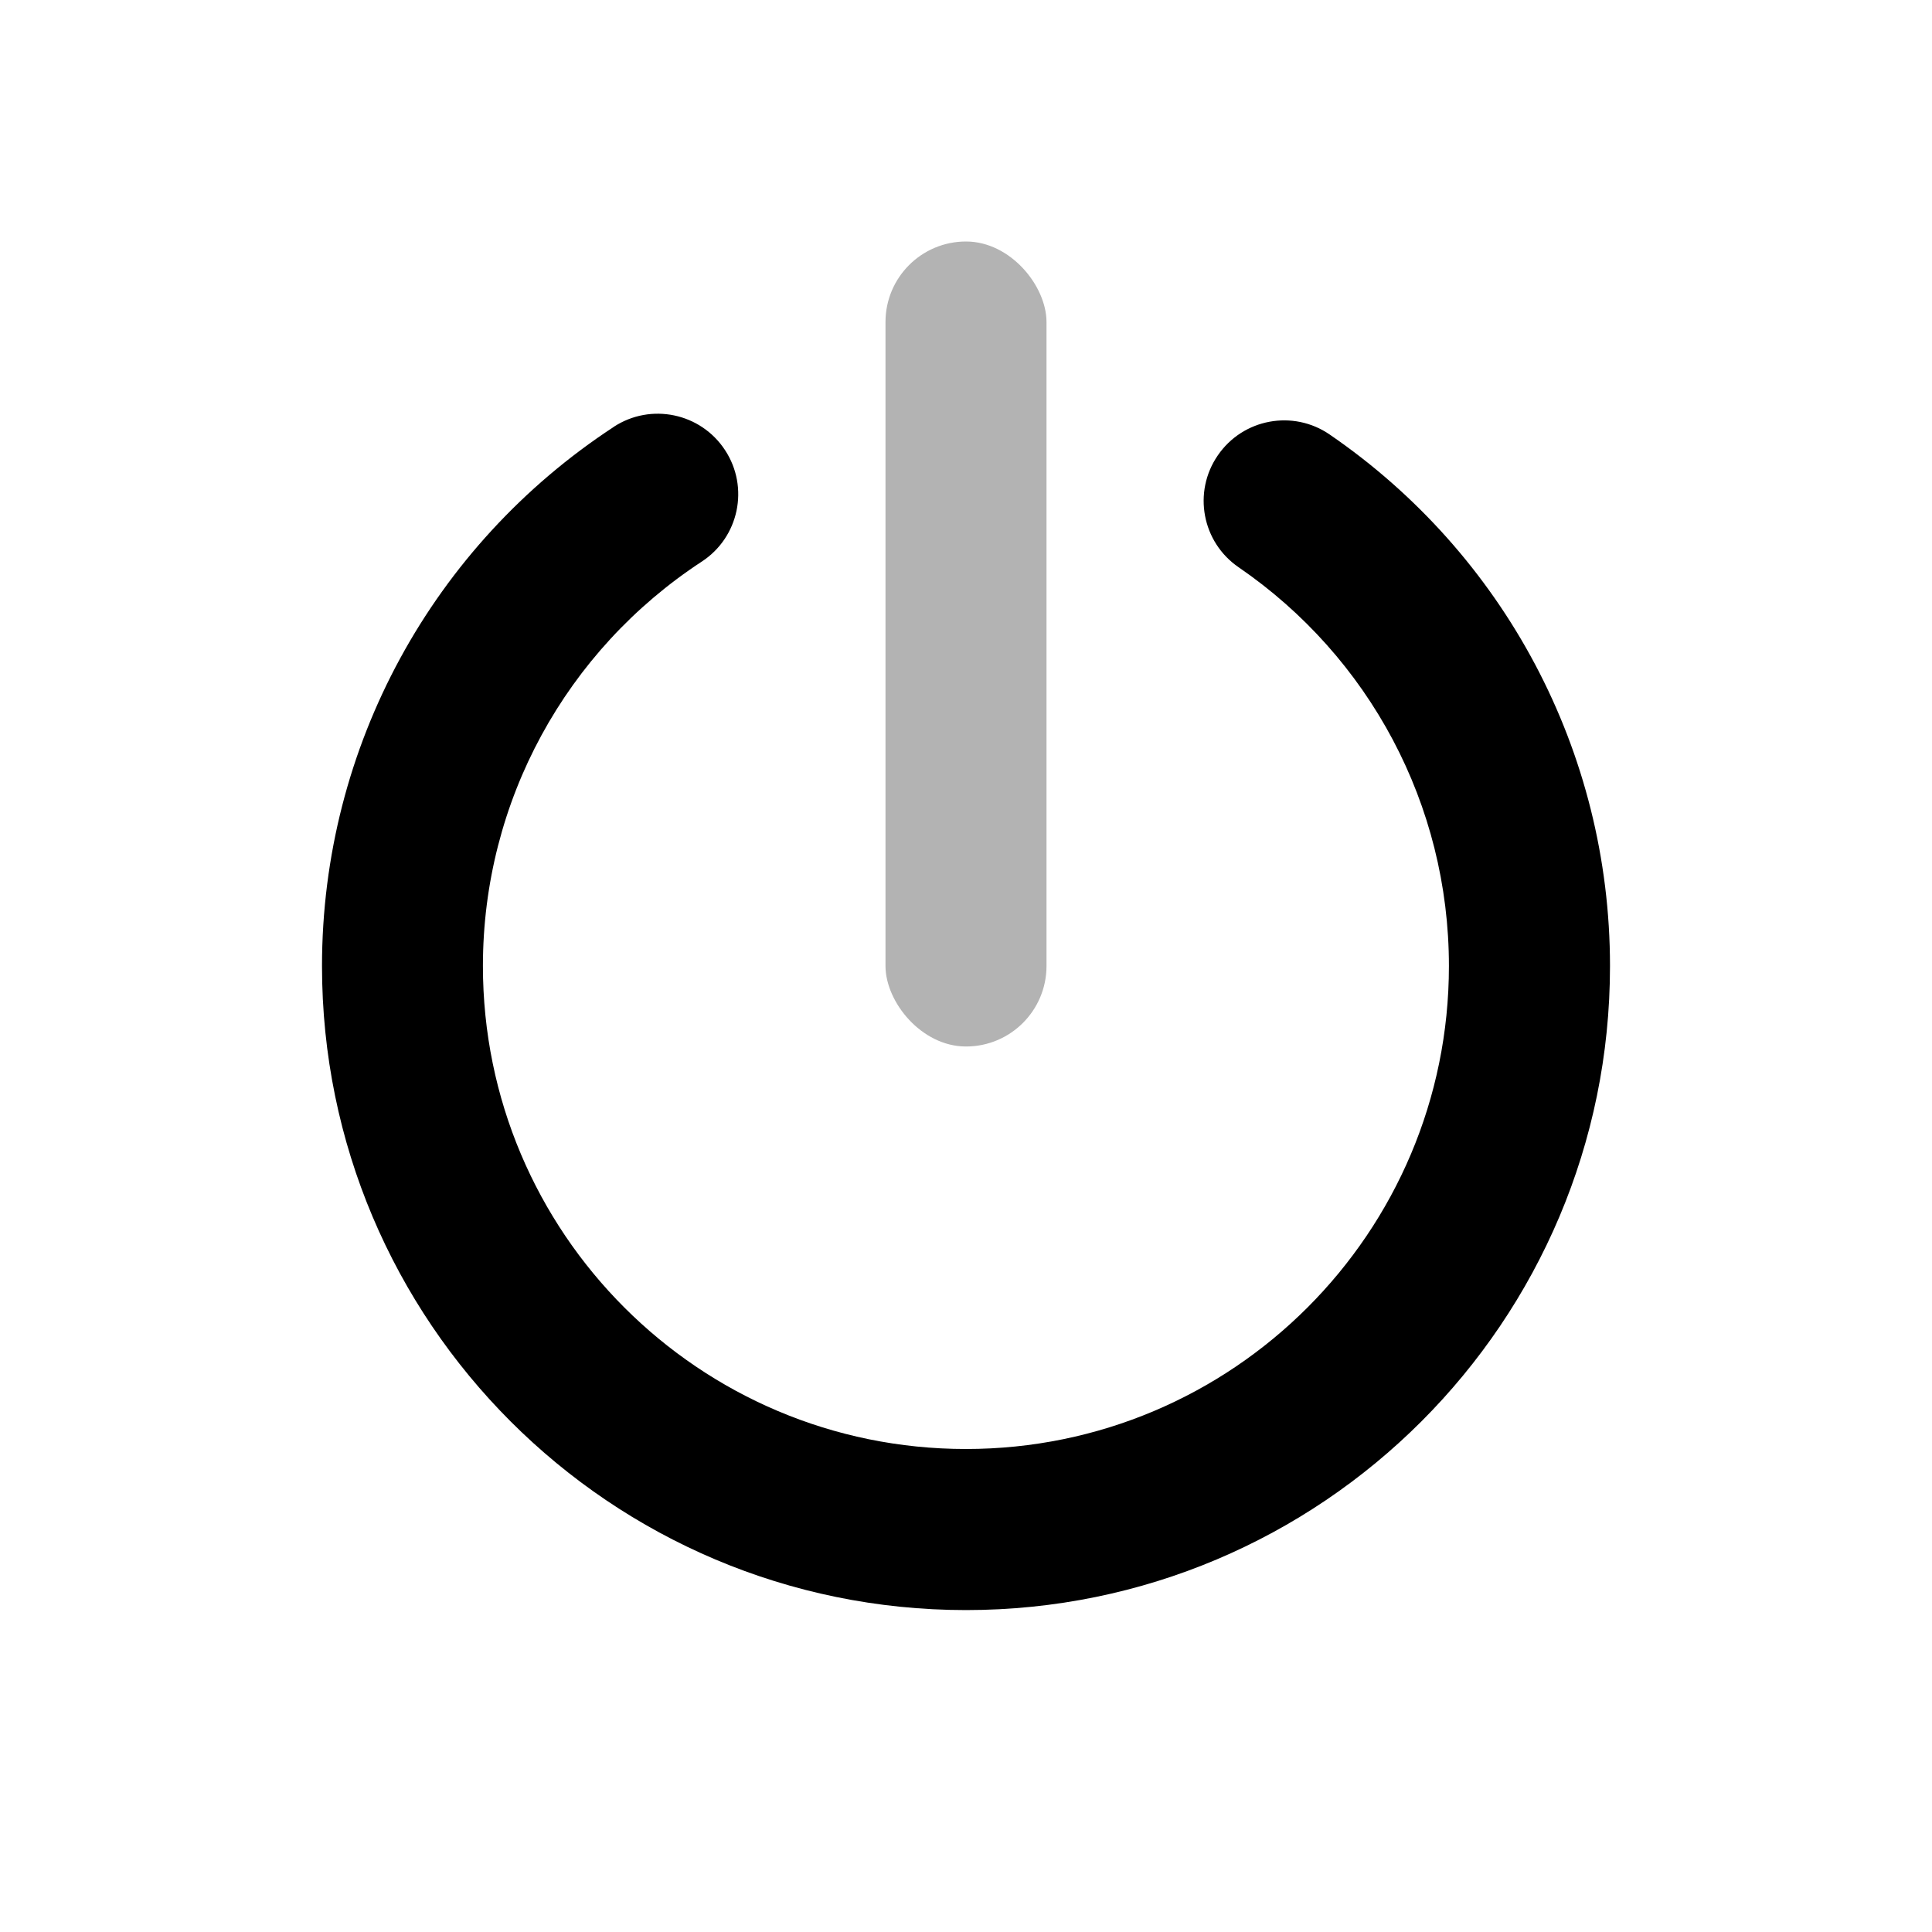 <svg height="24" viewBox="0 0 24 24" width="24" xmlns="http://www.w3.org/2000/svg"><g fill="none" fill-rule="evenodd"><path d="m0 0h24v24h-24z" opacity="0"/><g fill="#000"><path d="m7.623 5.303c.462-.303 1.082-.173 1.384.289.303.462.173 1.082-.289 1.384-1.684 1.102-2.719 2.974-2.719 5.024 0 3.314 2.686 6 6 6s6-2.686 6-6c0-2.005-.989-3.84-2.612-4.953-.456-.312-.572-.935-.259-1.39.312-.456.935-.572 1.39-.259 2.162 1.482 3.482 3.932 3.482 6.603 0 4.418-3.582 8-8 8s-8-3.582-8-8c0-2.731 1.381-5.229 3.623-6.697z" fill-rule="nonzero"/><rect height="10" opacity=".3" rx="1" width="2" x="11" y="3"/></g></g></svg>